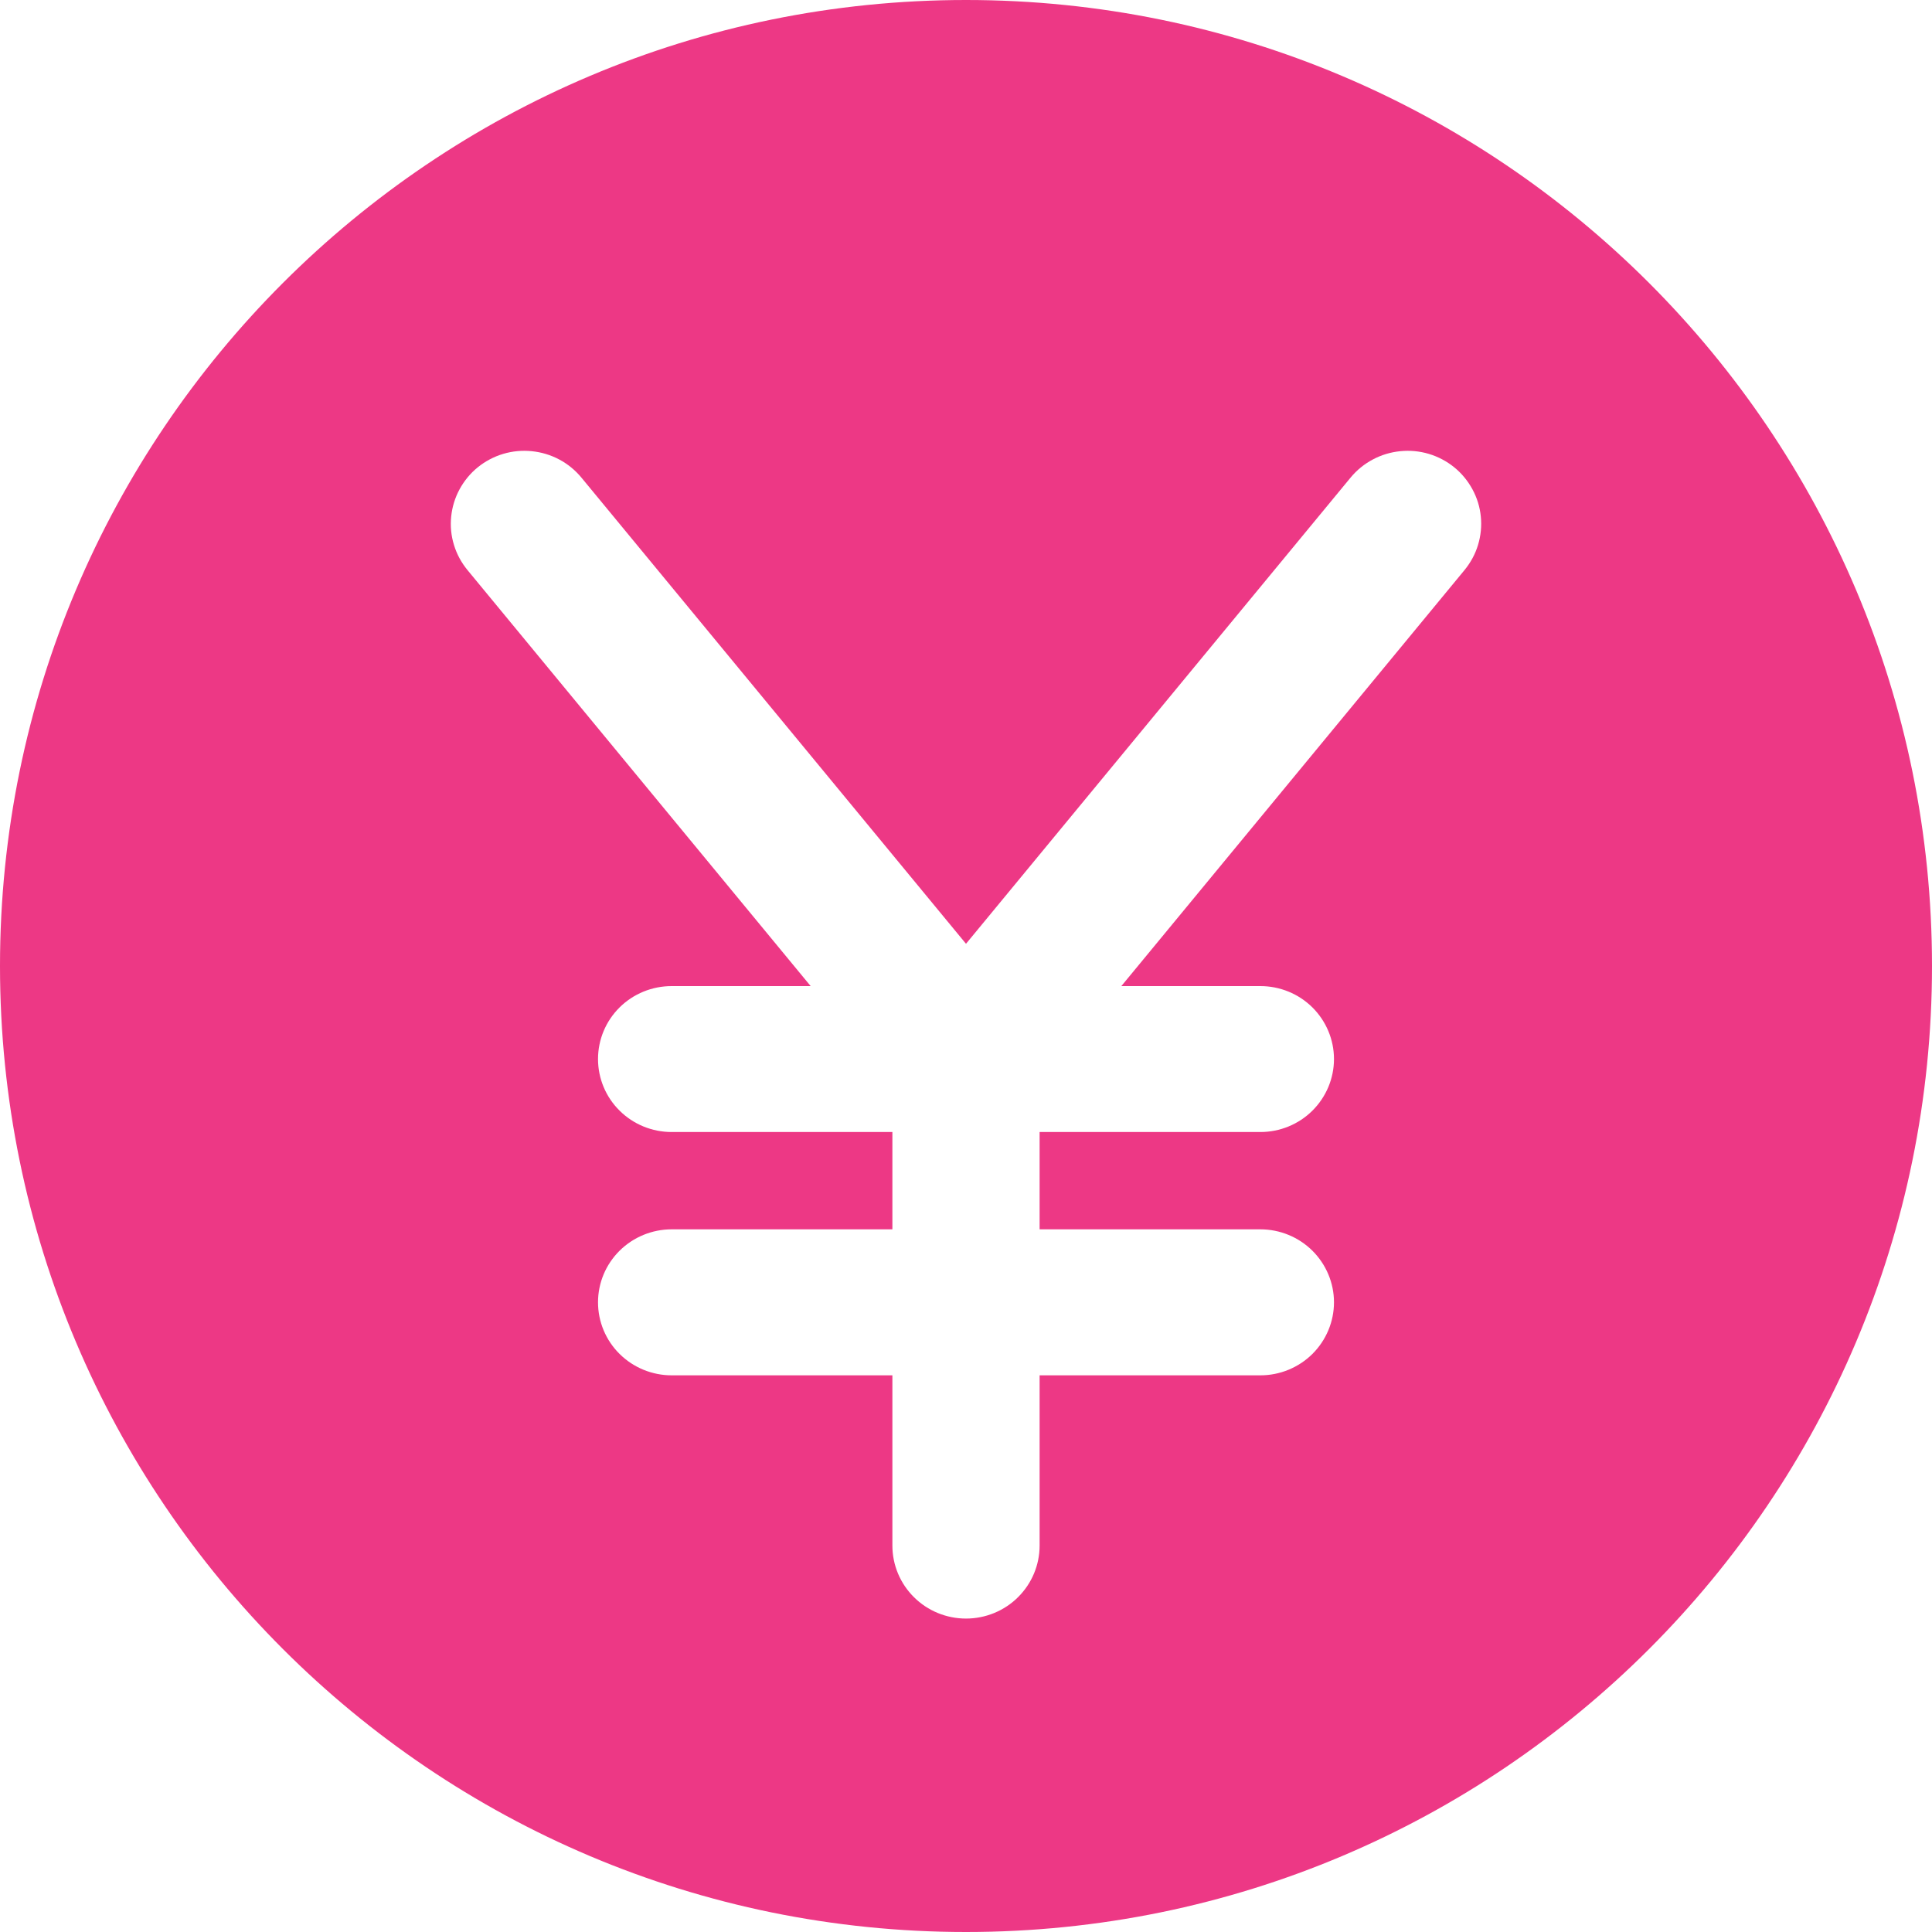 <svg width="30" height="30" viewBox="0 0 30 30" fill="none" xmlns="http://www.w3.org/2000/svg">
  <path fill-rule="evenodd" clip-rule="evenodd" d="M15 0C6.716 0 0 6.716 0 15C0 23.284 6.716 30 15 30C23.284 30 30 23.284 30 15C30 6.716 23.284 0 15 0ZM17.412 15.312L22.741 8.852C22.836 8.736 22.908 8.604 22.951 8.461C22.994 8.319 23.009 8.169 22.994 8.021C22.98 7.873 22.935 7.729 22.864 7.598C22.793 7.467 22.697 7.35 22.581 7.256C22.465 7.162 22.331 7.091 22.187 7.048C22.043 7.005 21.892 6.991 21.743 7.006C21.594 7.021 21.449 7.064 21.317 7.135C21.184 7.205 21.067 7.301 20.972 7.416L15 14.655L9.028 7.416C8.933 7.301 8.816 7.205 8.684 7.135C8.551 7.064 8.406 7.021 8.257 7.006C8.107 6.991 7.957 7.005 7.813 7.048C7.669 7.091 7.535 7.162 7.419 7.256C7.303 7.35 7.207 7.467 7.136 7.598C7.065 7.729 7.021 7.873 7.006 8.021C6.991 8.169 7.005 8.319 7.049 8.461C7.092 8.604 7.164 8.736 7.259 8.852L12.588 15.312H10.429C10.126 15.312 9.835 15.431 9.621 15.643C9.406 15.856 9.286 16.144 9.286 16.445C9.286 16.745 9.406 17.034 9.621 17.246C9.835 17.459 10.126 17.578 10.429 17.578H13.857V19.089H10.429C10.126 19.089 9.835 19.209 9.621 19.421C9.406 19.634 9.286 19.922 9.286 20.222C9.286 20.523 9.406 20.811 9.621 21.024C9.835 21.236 10.126 21.356 10.429 21.356H13.857V24C13.857 24.301 13.978 24.589 14.192 24.801C14.406 25.014 14.697 25.133 15 25.133C15.303 25.133 15.594 25.014 15.808 24.801C16.022 24.589 16.143 24.301 16.143 24V21.356H19.571C19.874 21.356 20.165 21.236 20.379 21.024C20.593 20.811 20.714 20.523 20.714 20.222C20.714 19.922 20.593 19.634 20.379 19.421C20.165 19.209 19.874 19.089 19.571 19.089H16.143V17.578H19.571C19.874 17.578 20.165 17.459 20.379 17.246C20.593 17.034 20.714 16.745 20.714 16.445C20.714 16.144 20.593 15.856 20.379 15.643C20.165 15.431 19.874 15.312 19.571 15.312H17.412Z" fill="#ED3885"/>
</svg>
